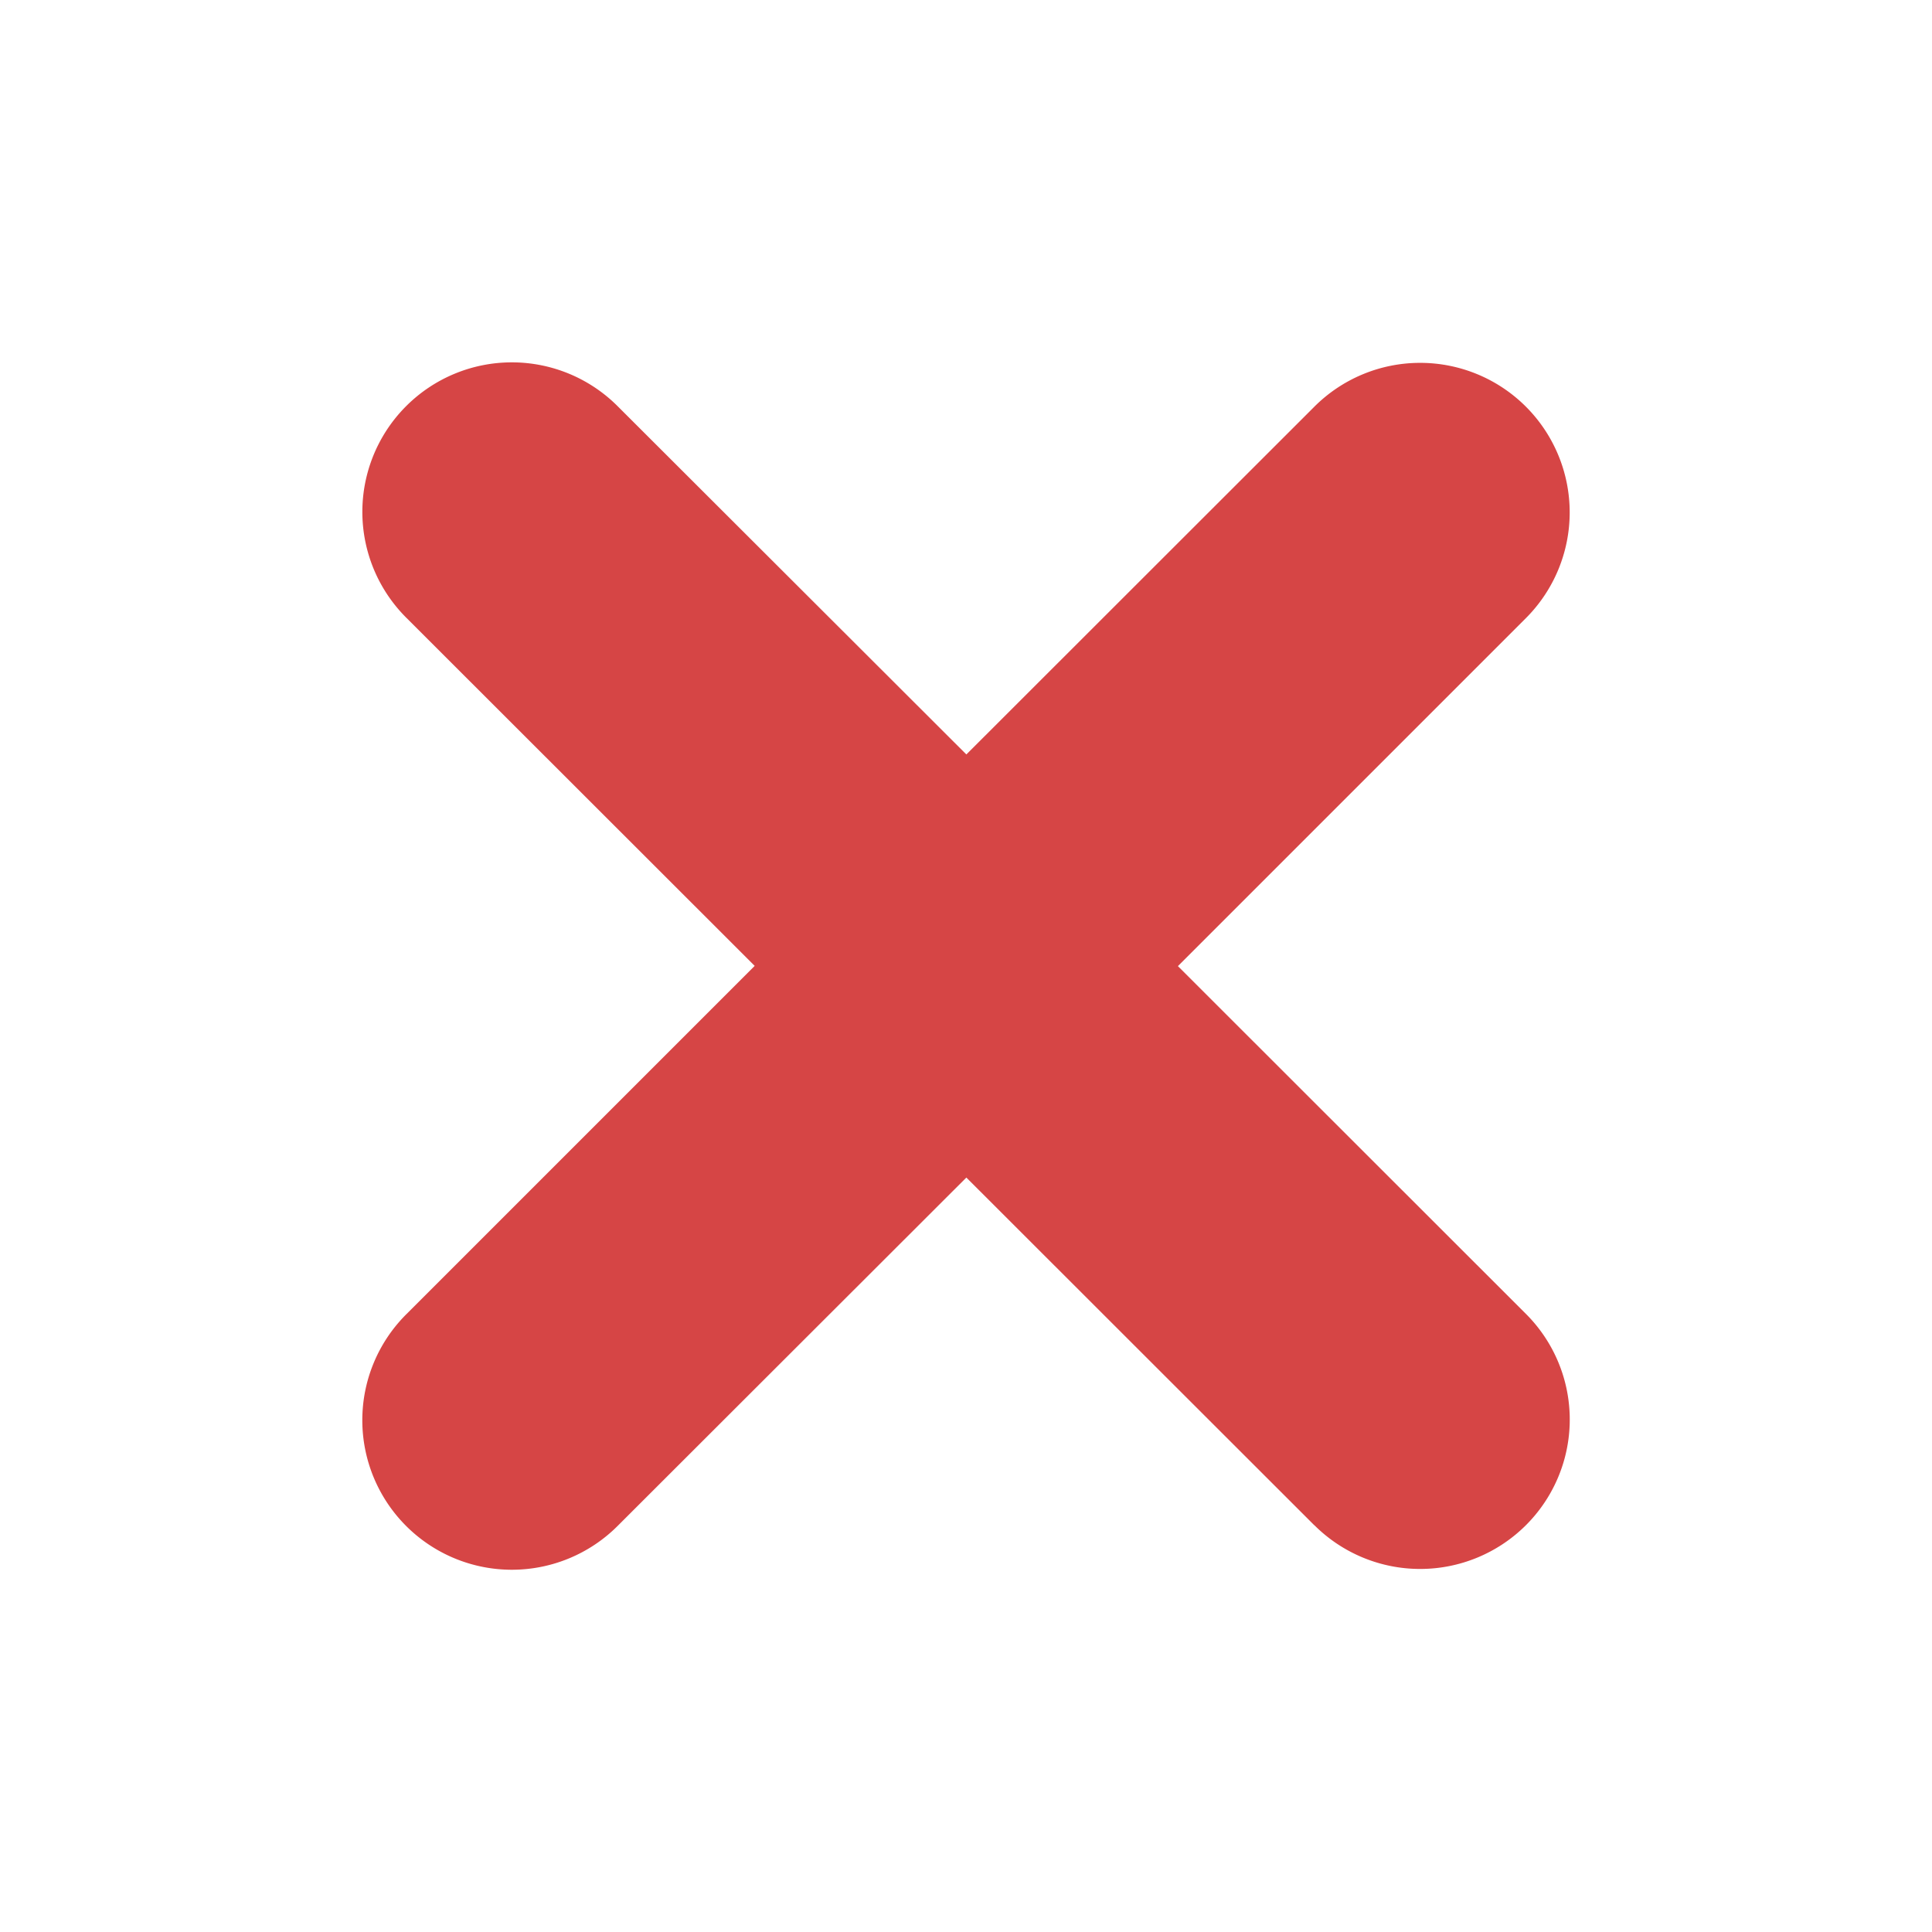 <svg xmlns="http://www.w3.org/2000/svg" xmlns:xlink="http://www.w3.org/1999/xlink" width="16" height="16" viewBox="0 0 16 16">
    <defs>
        <path id="a" d="M10.885 12.632l-2.882-2.88-2.888 2.885a1.238 1.238 0 1 1-1.752-1.751L6.25 7.999 3.363 5.114a1.238 1.238 0 1 1 1.752-1.75l2.888 2.884 2.882-2.88a1.238 1.238 0 1 1 1.752 1.751L9.755 8.001l2.882 2.88a1.236 1.236 0 0 1 0 1.75 1.24 1.24 0 0 1-1.752 0z"/>
    </defs>
    <use fill="#D64545" fill-rule="evenodd" xlink:href="#a"/>
</svg>
